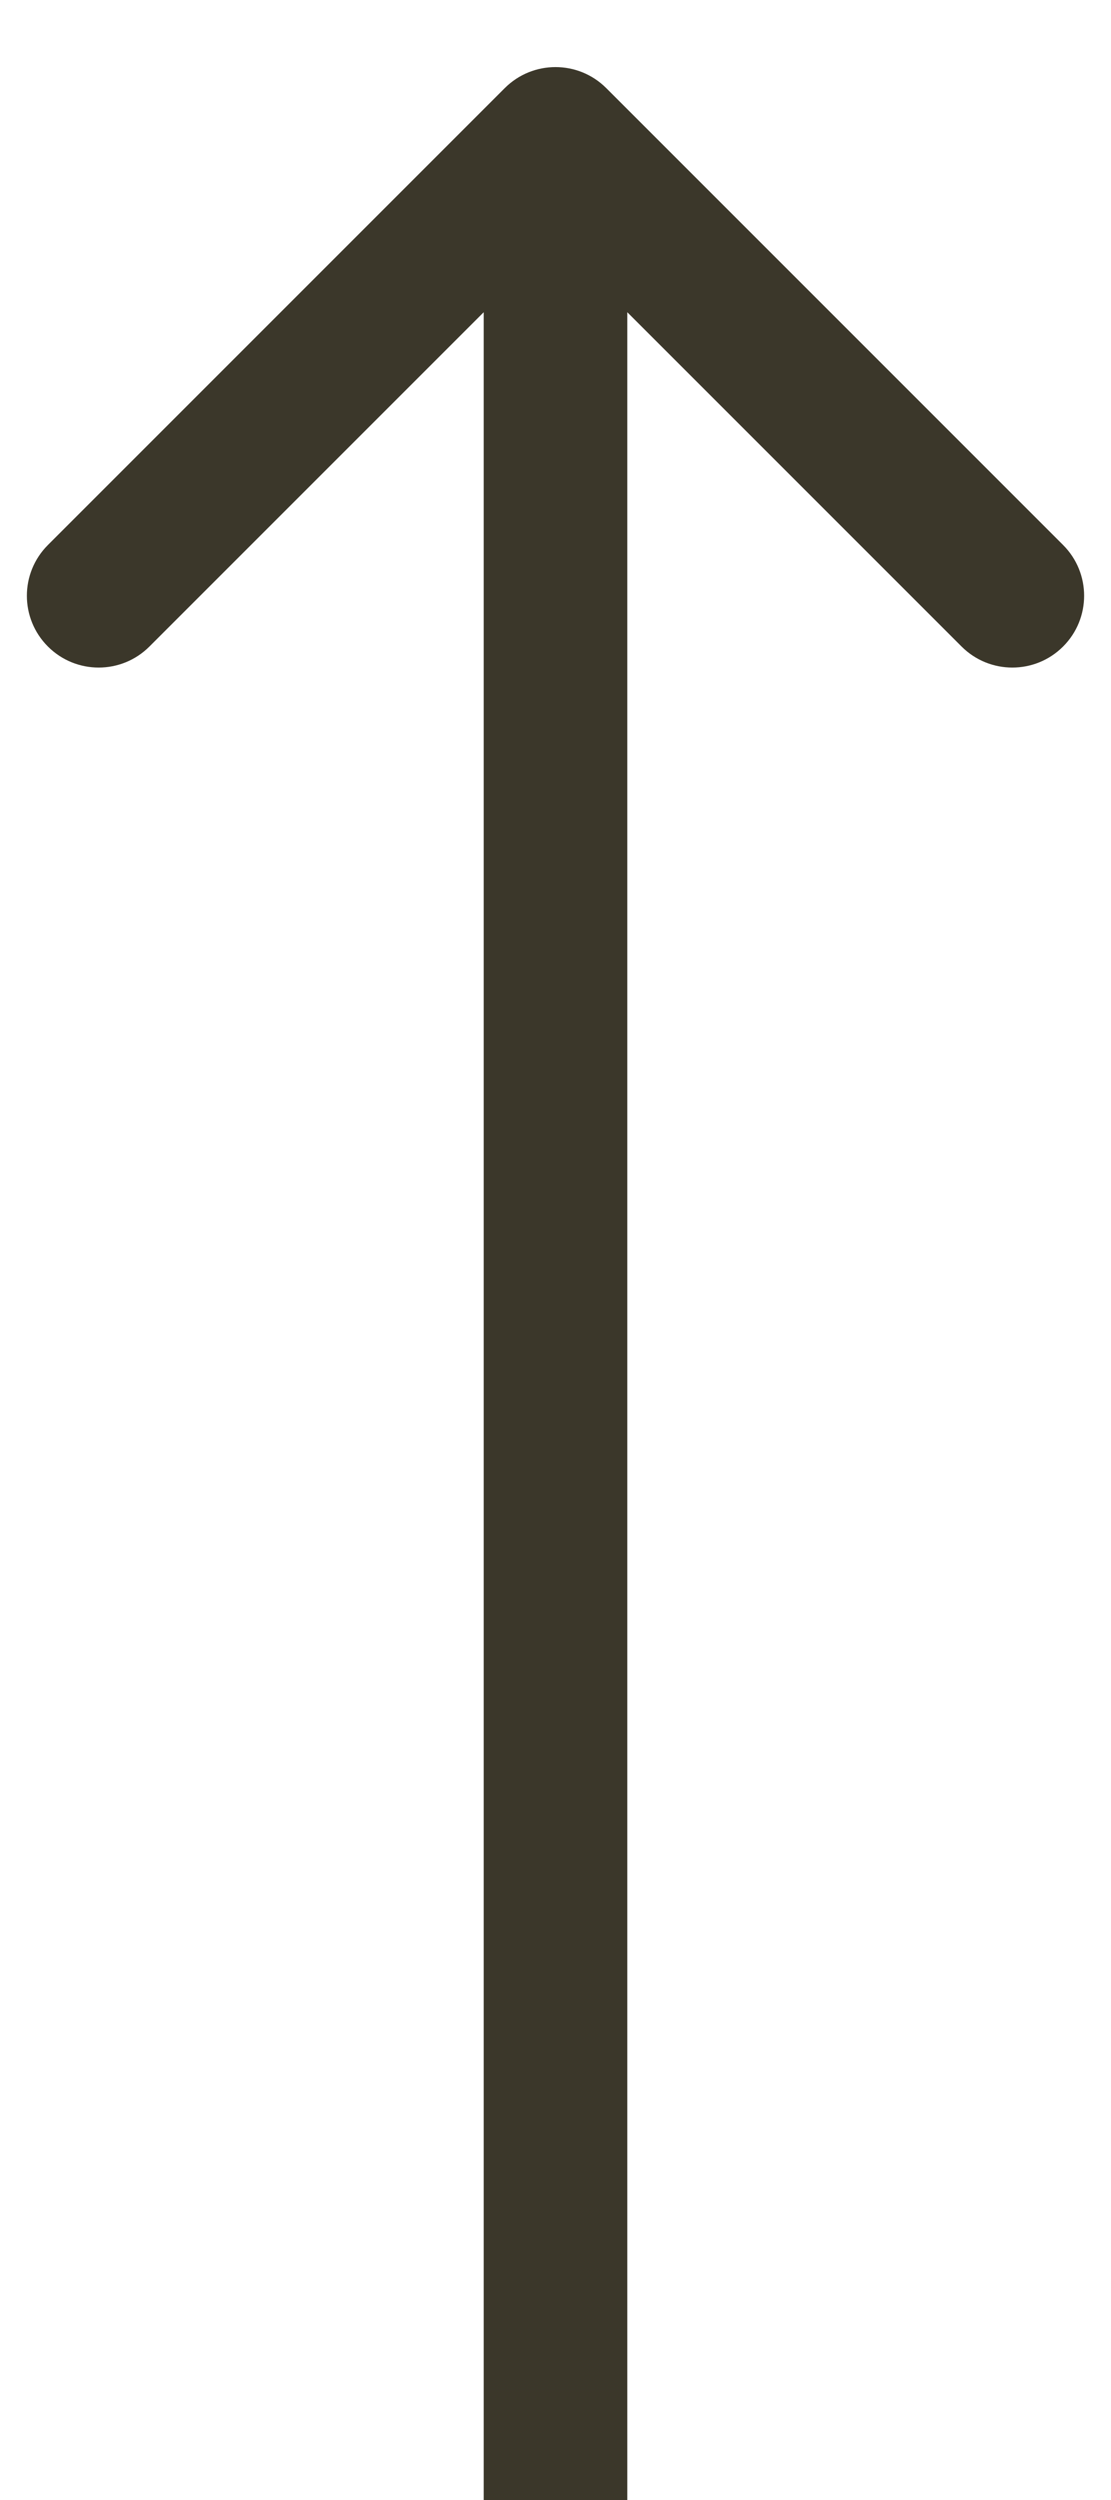 <svg width="16" height="36" viewBox="0 0 16 36" fill="none" xmlns="http://www.w3.org/2000/svg">
<path d="M8.731 1.269C8.327 0.865 7.673 0.865 7.269 1.269L0.69 7.848C0.286 8.252 0.286 8.906 0.69 9.31C1.094 9.714 1.748 9.714 2.152 9.31L8 3.462L13.848 9.31C14.252 9.714 14.906 9.714 15.31 9.31C15.714 8.906 15.714 8.252 15.31 7.848L8.731 1.269ZM9.034 36L9.034 2L6.966 2L6.966 36L9.034 36Z" fill="#3B372A"/>
</svg>
